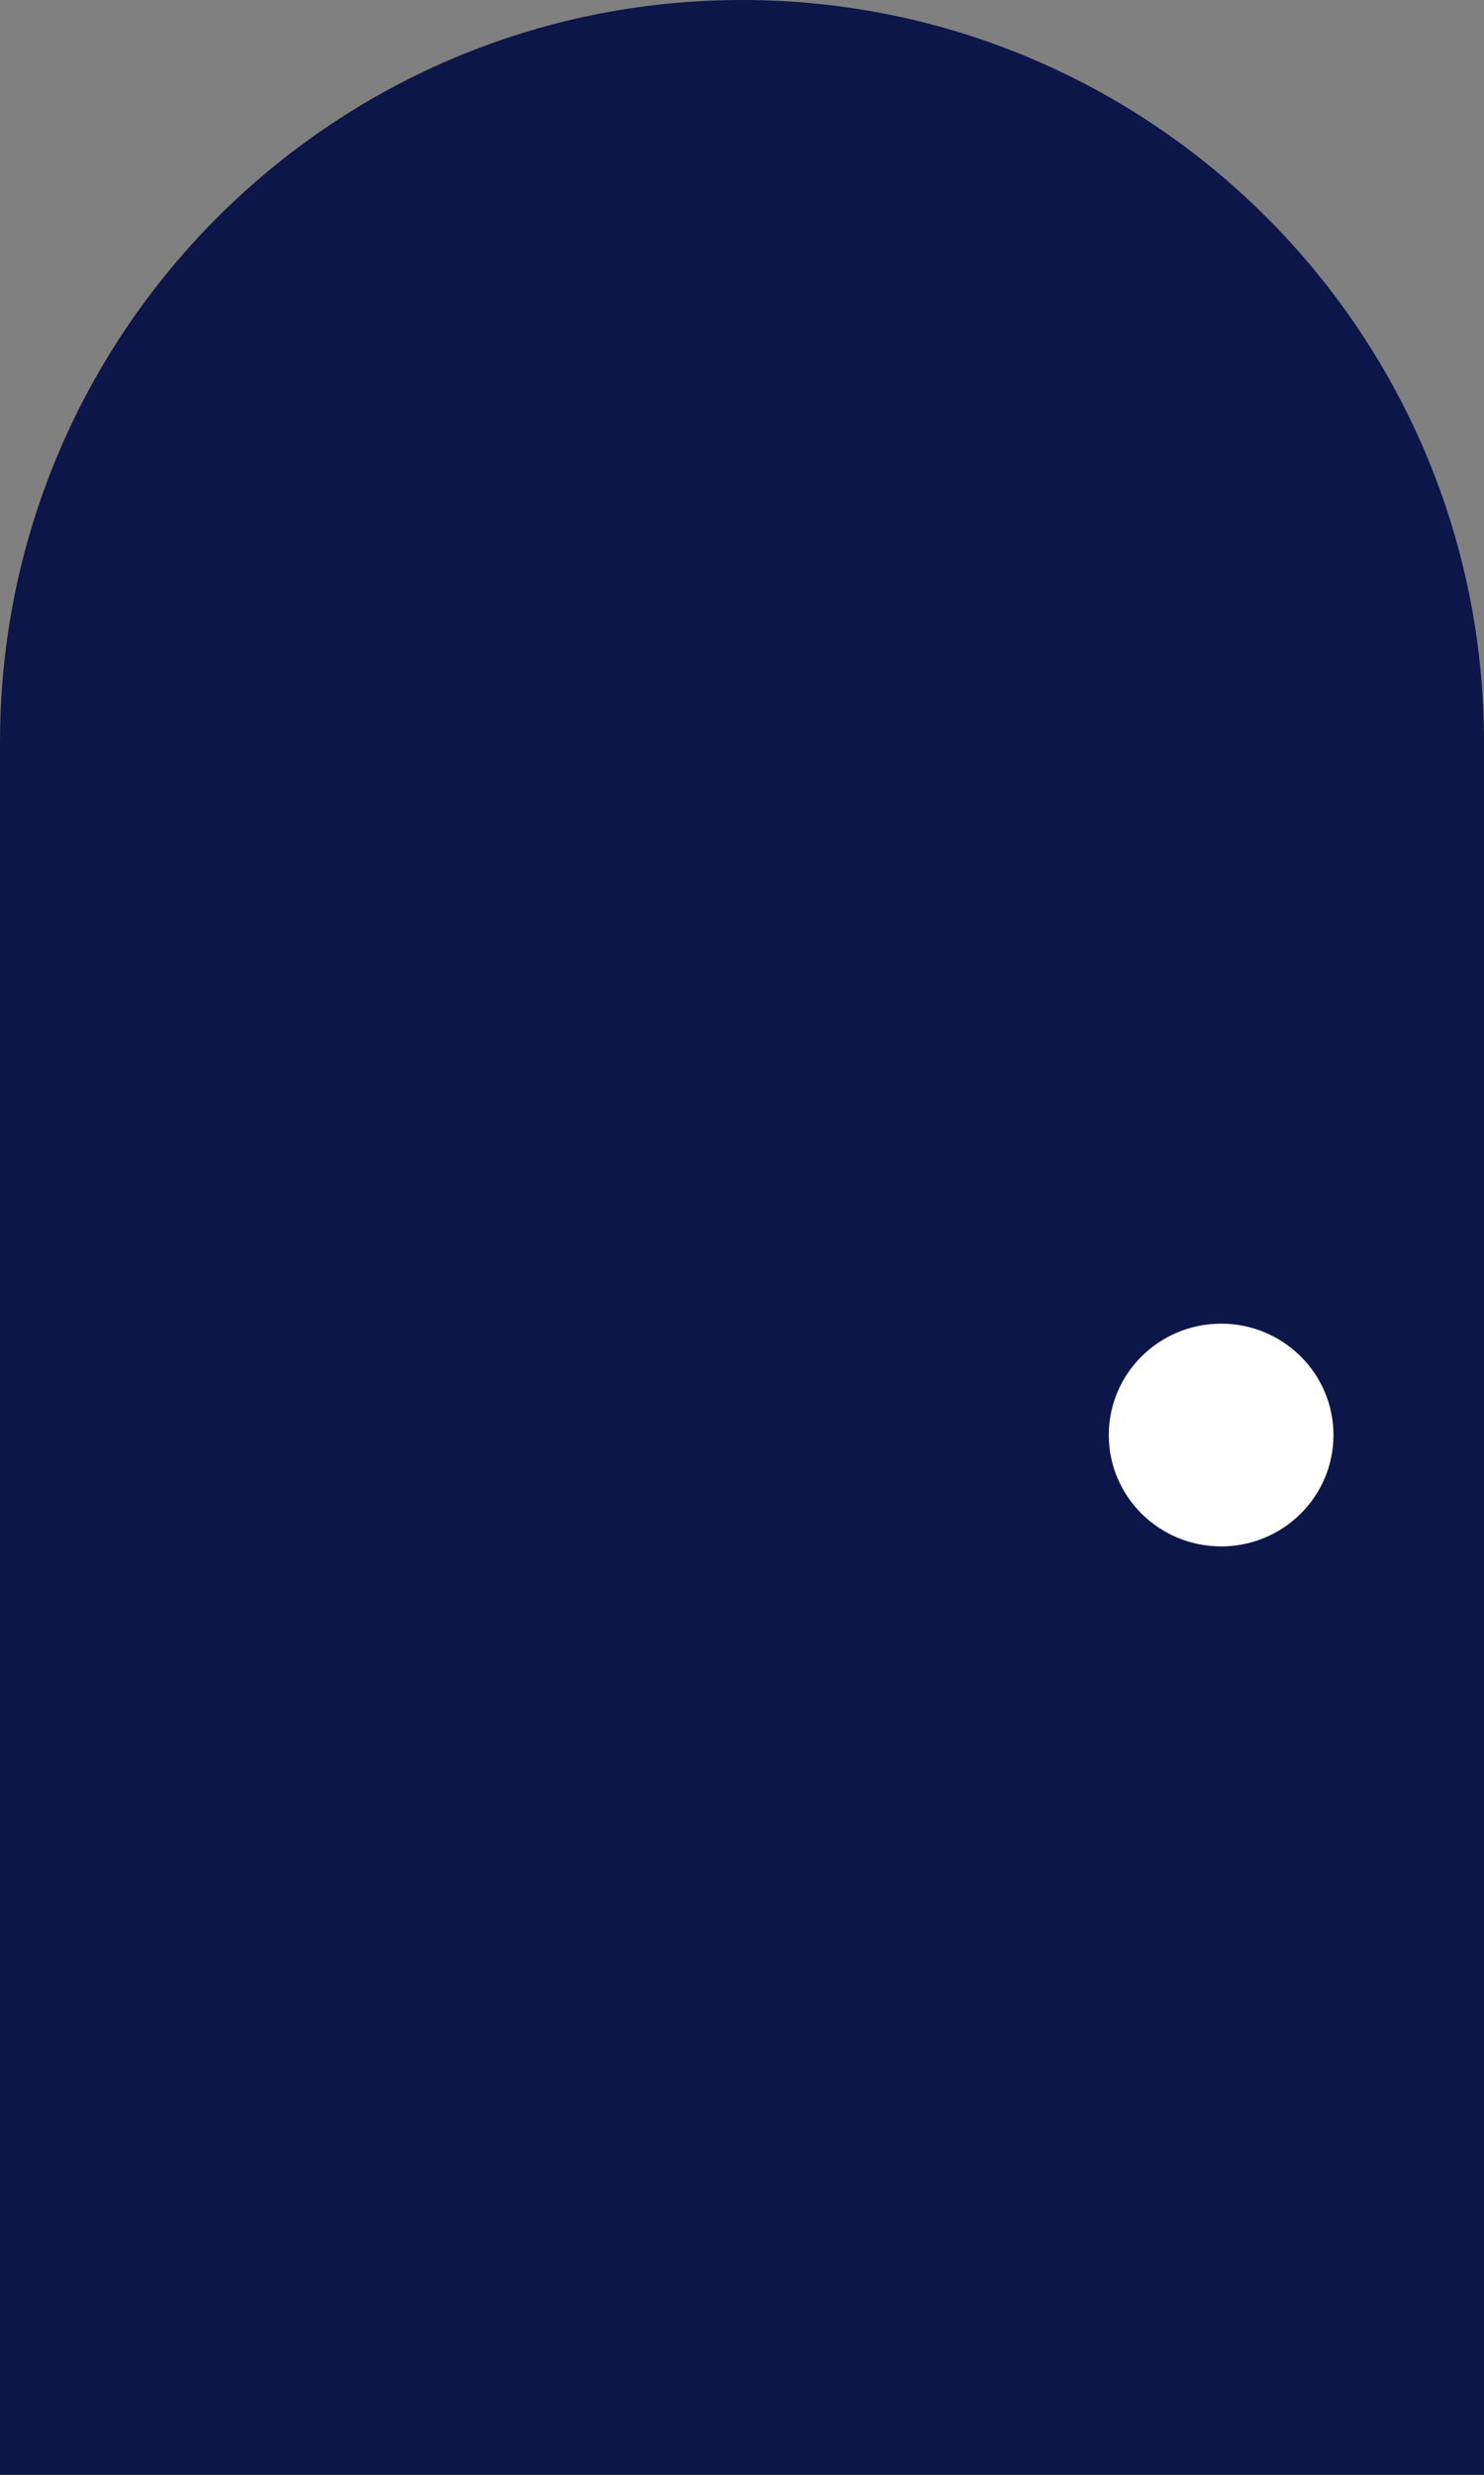 <svg width="30" height="50" viewBox="0 0 30 50" fill="none" xmlns="http://www.w3.org/2000/svg">
<rect x="0" y="0" width="30" height="50" fill="#808080" stroke="none"/>
<path d="M0 15C0 6.716 6.716 0 15 0C23.284 0 30 6.716 30 15V50H0V15Z" fill="#0C1648"/>
<ellipse cx="24.686" cy="28.993" rx="2.271" ry="2.25" fill="white"/>
</svg>
